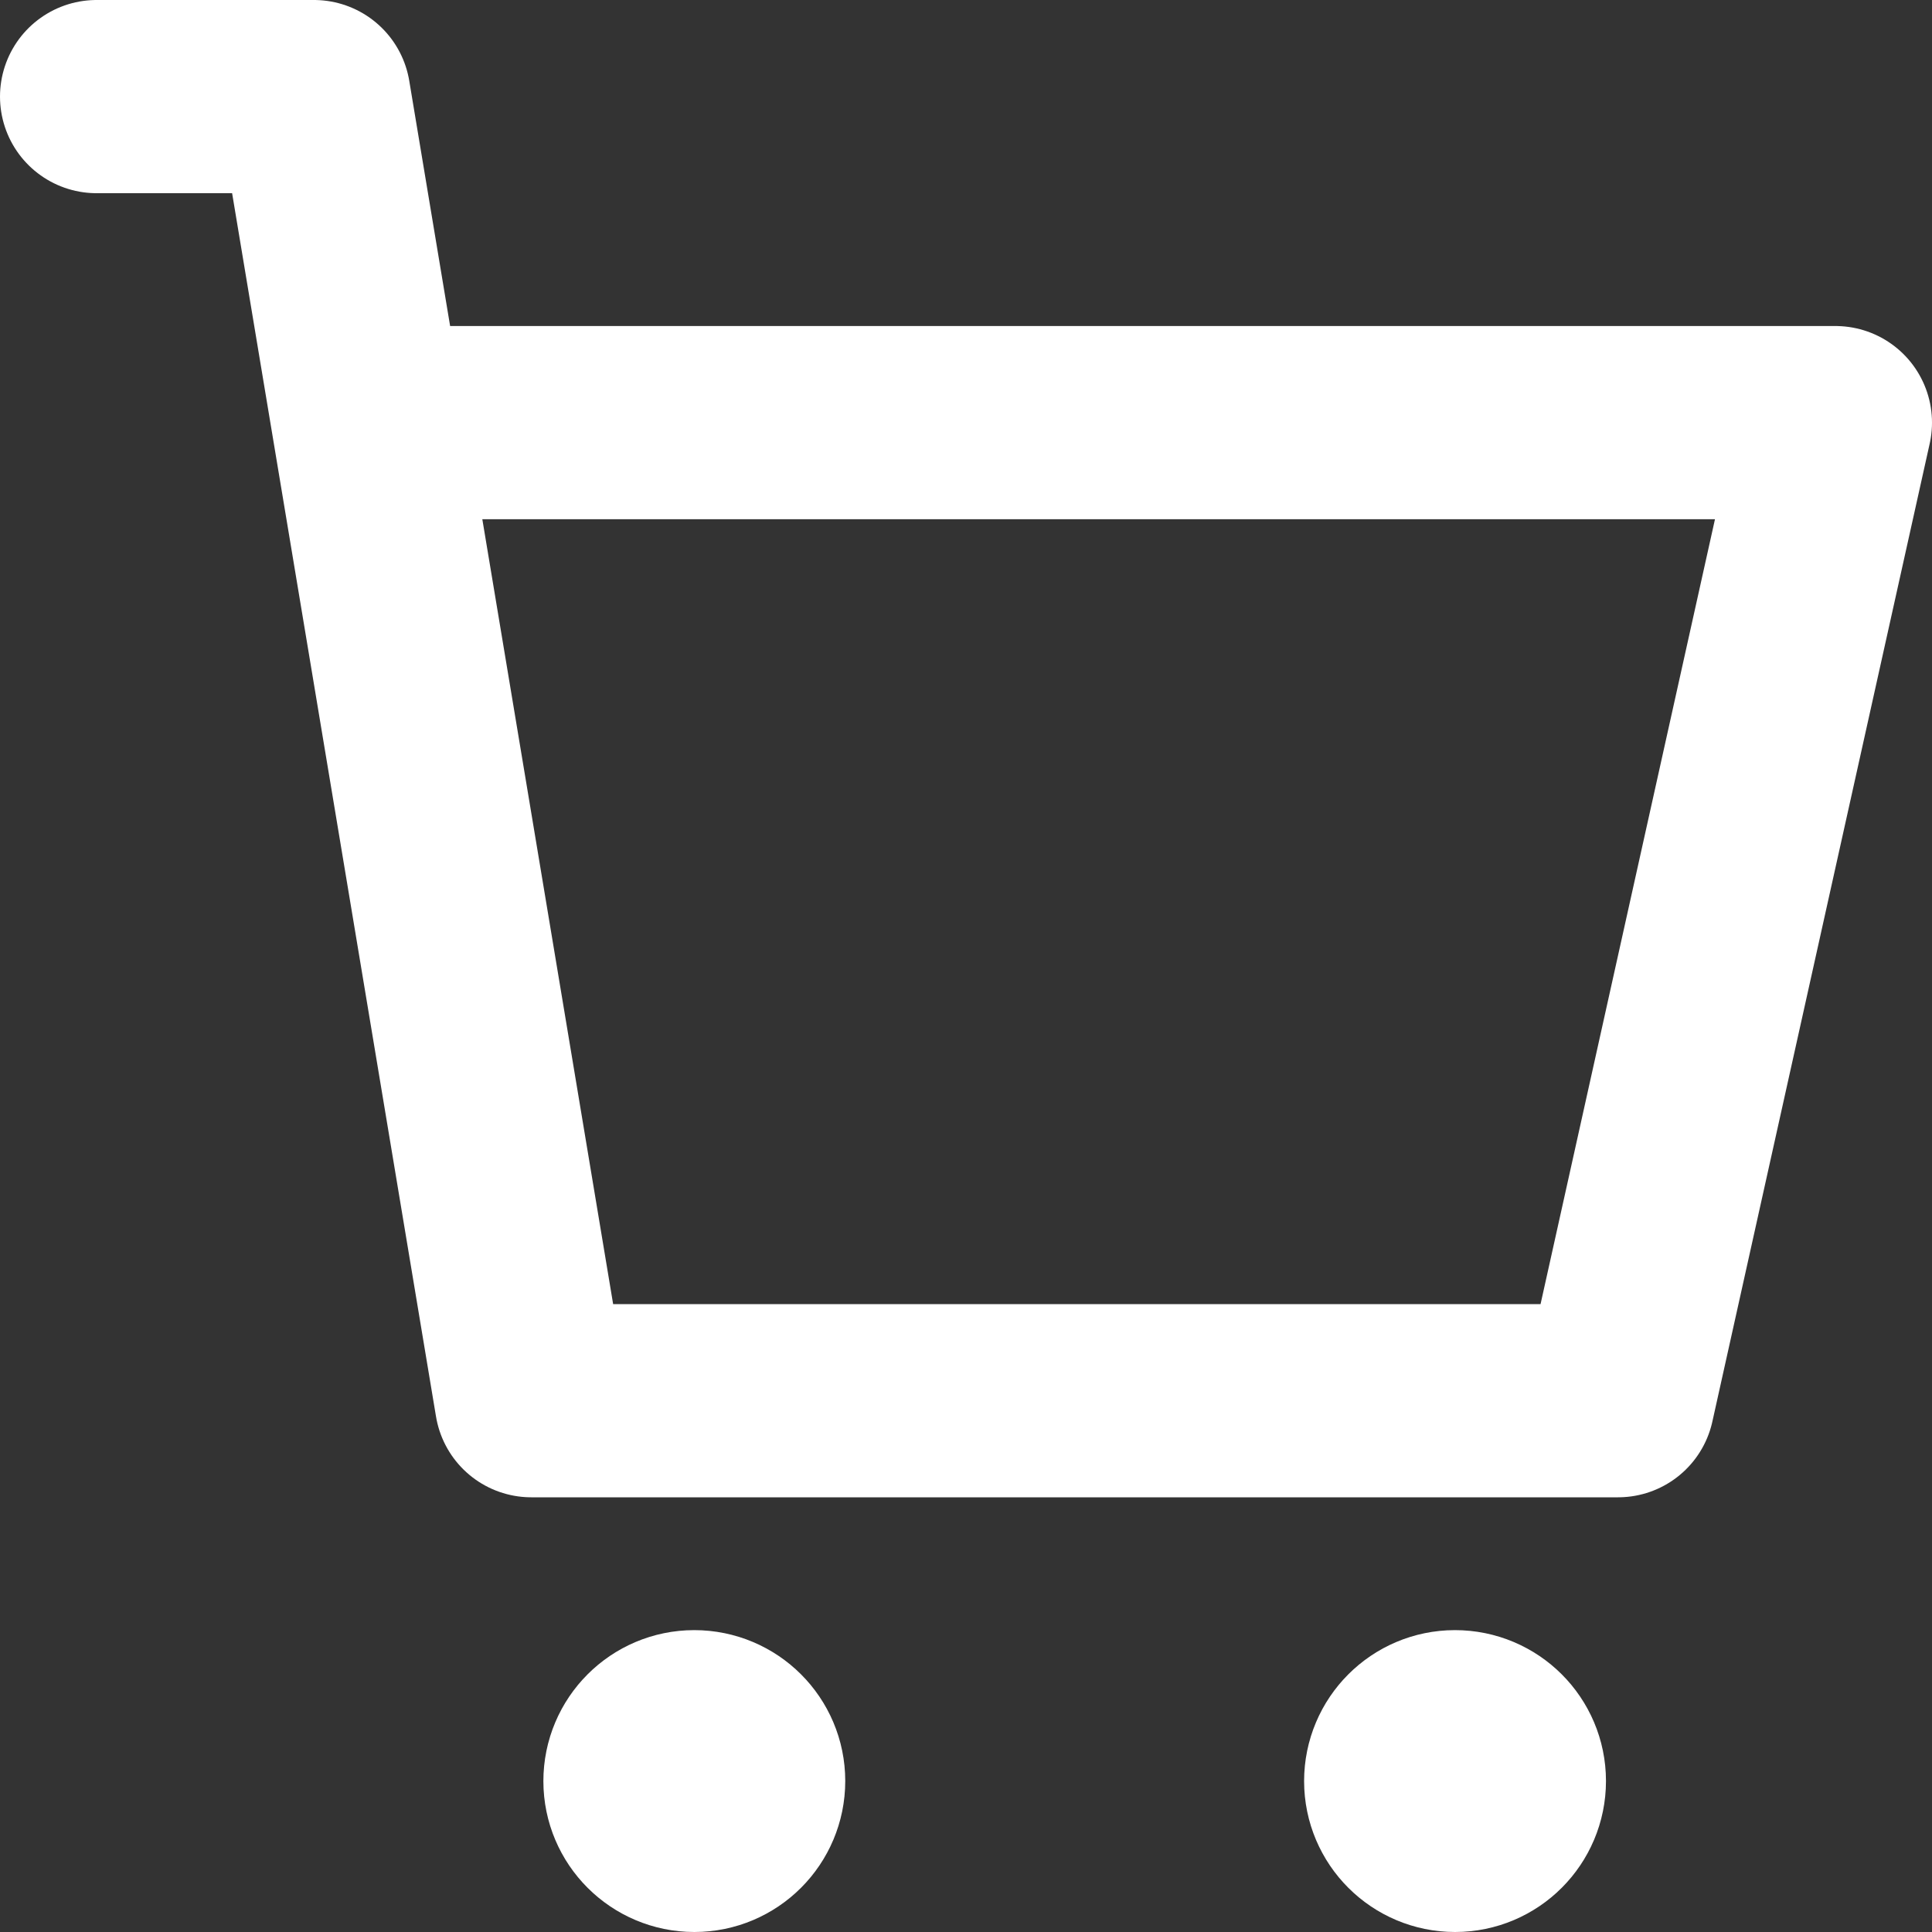 <svg xmlns="http://www.w3.org/2000/svg" width="20" height="20" fill="none" viewBox="0 0 20 20">
    <rect x="0" y="0" width="20" height="20" fill="#333333" stroke="none"/>
    <path fill="#fff" stroke="#fff" stroke-linecap="round" stroke-linejoin="round" stroke-miterlimit="10" stroke-width="2" d="M7.188 19c.31 0 .562-.252.562-.563 0-.31-.252-.562-.563-.562-.31 0-.562.252-.562.563 0 .31.252.562.563.562zM15.063 19c.31 0 .562-.252.562-.563 0-.31-.252-.562-.563-.562-.31 0-.562.252-.562.563 0 .31.252.562.563.562z"/>
    <path stroke="#fff" stroke-linecap="round" stroke-linejoin="round" stroke-width="2" d="M1 1h2.25L5.5 14.5h11.25L19 4.375H4.375"/>
</svg>
